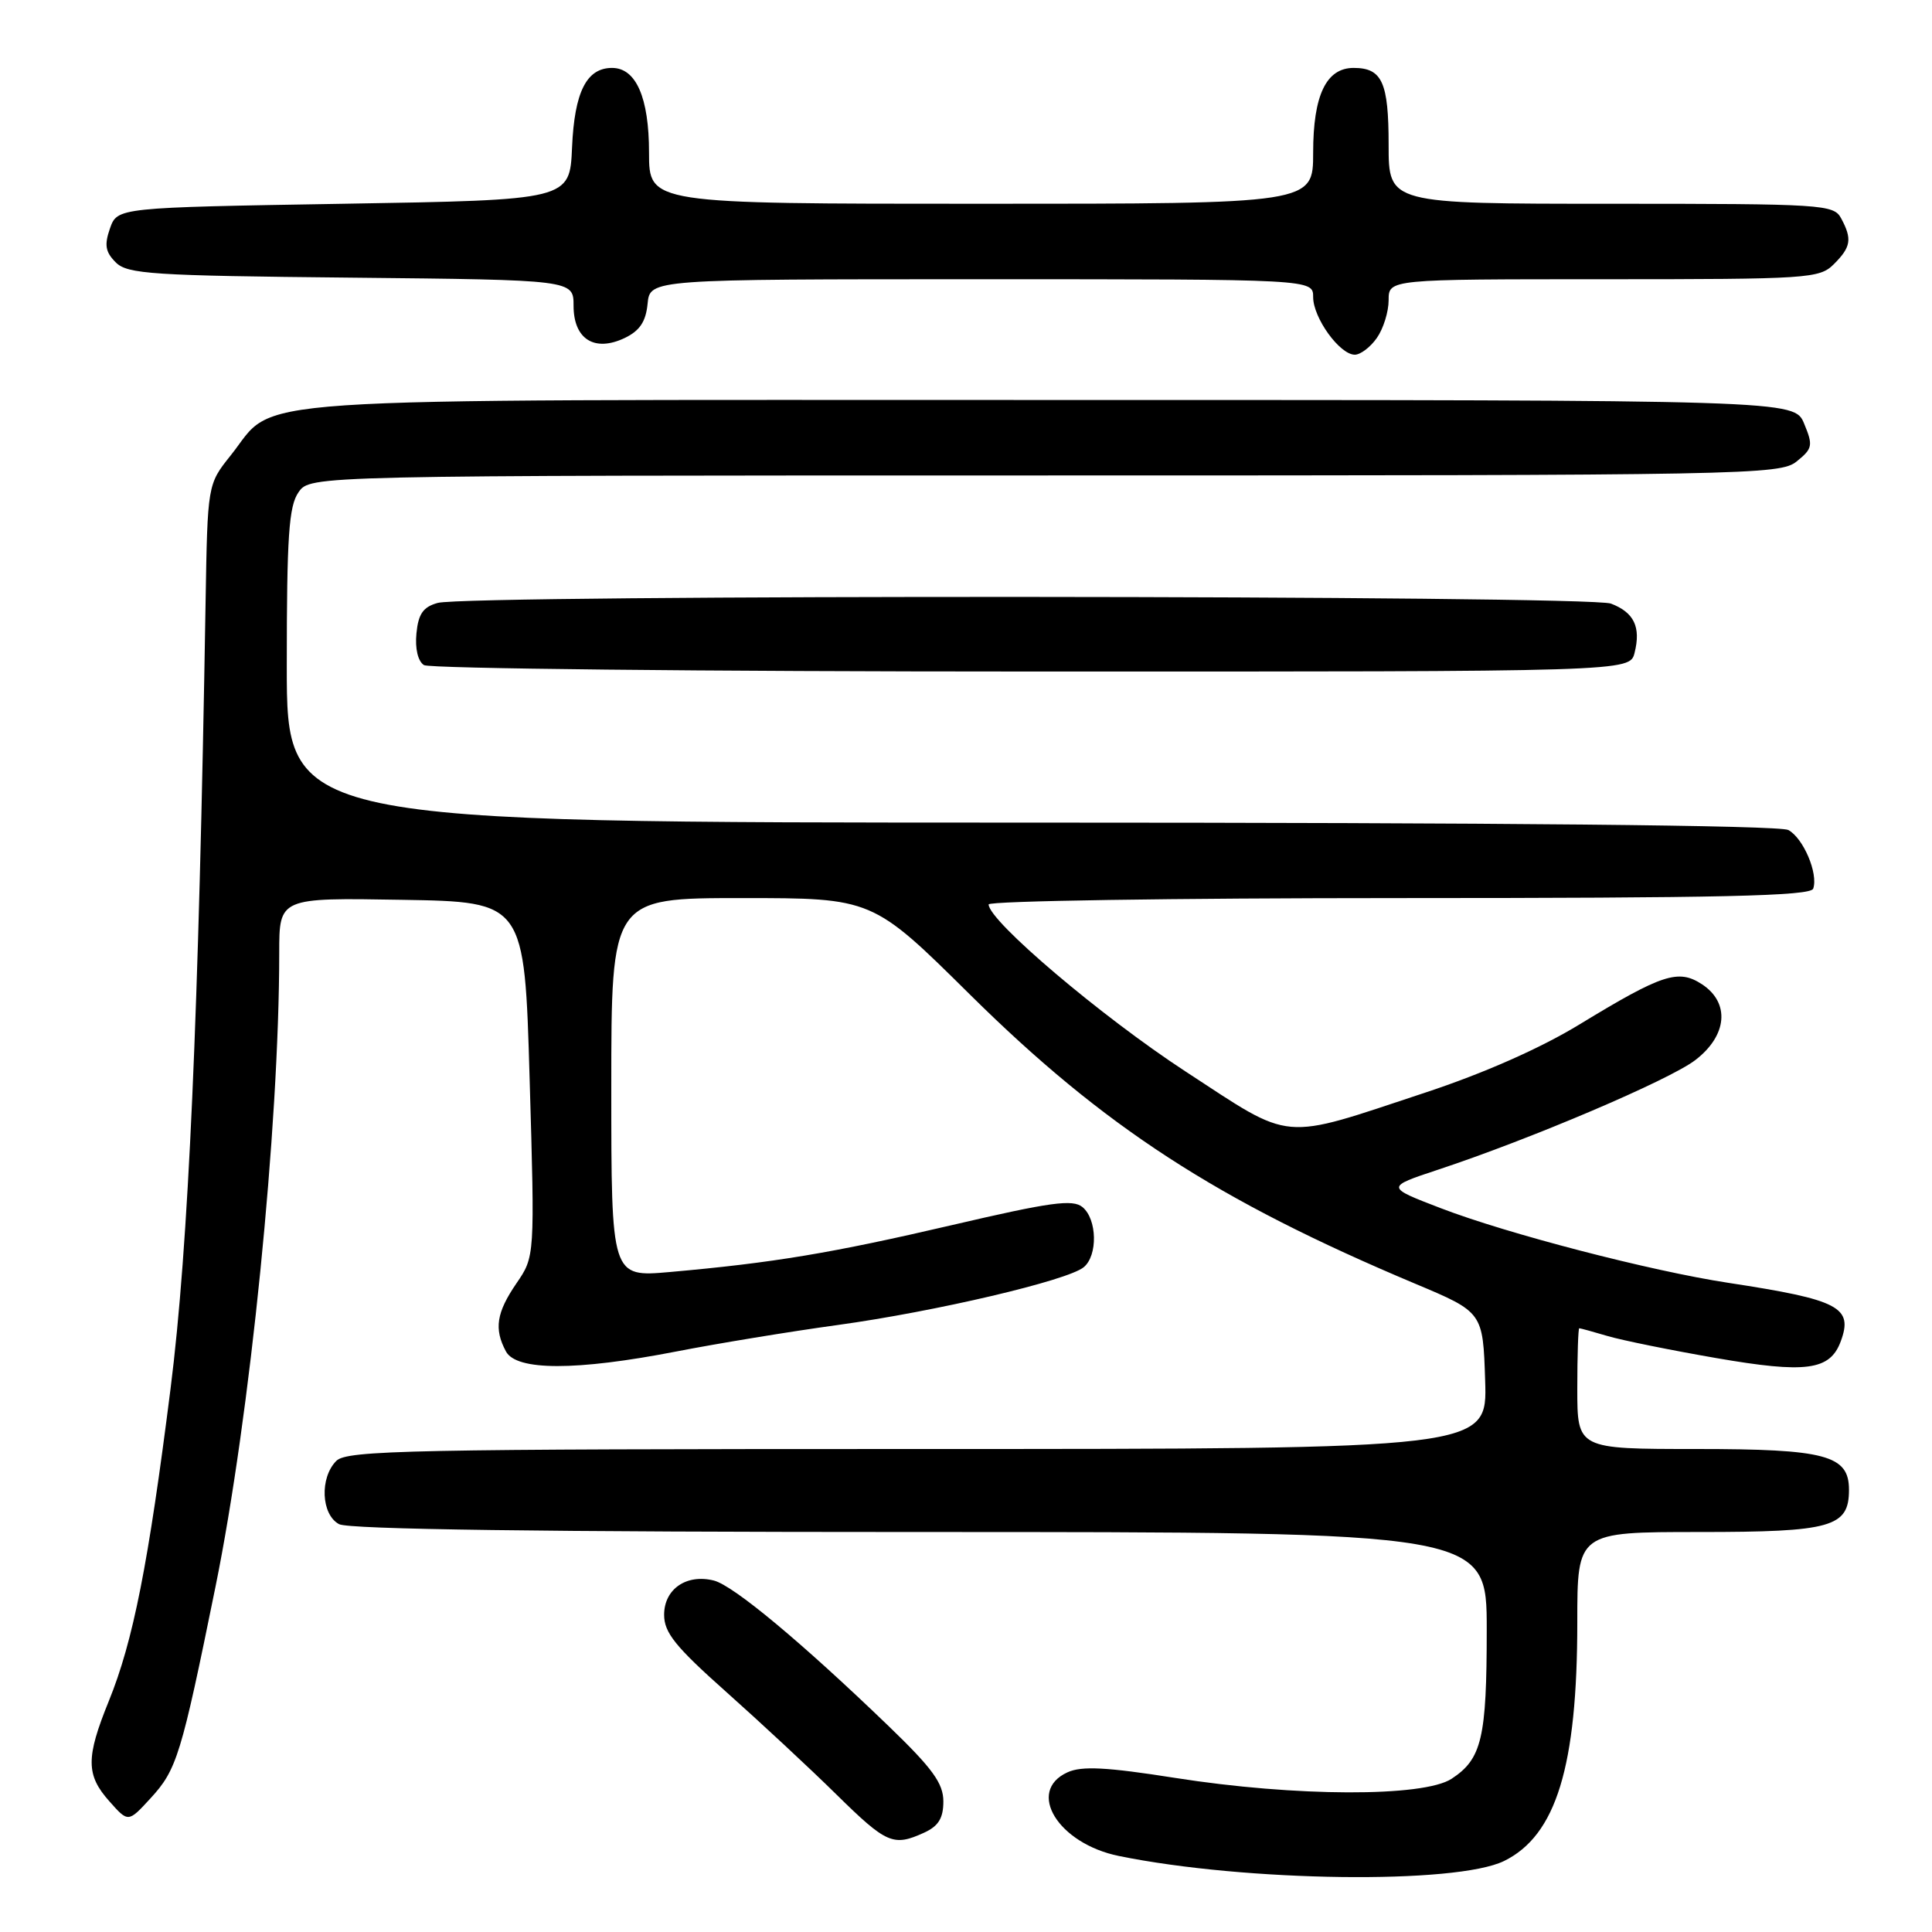 <?xml version="1.0" encoding="UTF-8" standalone="no"?>
<!DOCTYPE svg PUBLIC "-//W3C//DTD SVG 1.1//EN" "http://www.w3.org/Graphics/SVG/1.1/DTD/svg11.dtd" >
<svg xmlns="http://www.w3.org/2000/svg" xmlns:xlink="http://www.w3.org/1999/xlink" version="1.1" viewBox="0 0 256 256">
 <g >
 <path fill="currentColor"
d=" M 199.30 246.59 C 206.20 243.20 209.00 234.08 209.00 214.95 C 209.00 203.00 209.00 203.00 225.17 203.00 C 242.70 203.00 245.00 202.35 245.00 197.40 C 245.00 192.82 241.92 192.00 224.78 192.00 C 209.00 192.00 209.00 192.00 209.00 184.00 C 209.00 179.60 209.12 176.00 209.26 176.00 C 209.40 176.00 211.09 176.46 213.01 177.03 C 214.93 177.60 221.40 178.91 227.40 179.95 C 239.30 182.01 242.47 181.59 243.90 177.76 C 245.59 173.21 243.73 172.23 229.00 169.98 C 218.75 168.42 199.68 163.47 190.88 160.08 C 183.61 157.29 183.61 157.29 190.55 154.99 C 202.86 150.92 221.14 143.13 224.62 140.48 C 228.88 137.23 229.27 132.88 225.52 130.42 C 222.38 128.37 220.27 129.06 209.31 135.73 C 204.14 138.89 196.60 142.22 188.81 144.79 C 169.46 151.19 171.48 151.37 157.08 141.97 C 145.95 134.70 131.00 122.02 131.00 119.84 C 131.00 119.38 155.49 119.00 185.42 119.00 C 228.05 119.00 239.93 118.73 240.26 117.75 C 240.95 115.75 238.95 111.05 236.96 109.98 C 235.80 109.36 198.95 109.00 136.57 109.00 C 38.00 109.00 38.00 109.00 38.00 88.22 C 38.00 71.04 38.27 67.06 39.56 65.22 C 41.11 63.00 41.11 63.00 138.45 63.00 C 231.77 63.00 235.87 62.92 238.07 61.14 C 240.18 59.44 240.26 59.03 239.06 56.14 C 237.76 53.00 237.76 53.00 139.13 53.00 C 28.58 53.00 36.89 52.44 30.57 60.34 C 27.50 64.18 27.50 64.18 27.24 79.84 C 26.34 134.52 24.98 165.21 22.60 184.00 C 19.66 207.26 17.65 217.45 14.41 225.42 C 11.37 232.90 11.38 235.20 14.50 238.69 C 16.99 241.50 16.99 241.50 19.93 238.30 C 23.43 234.50 24.00 232.65 28.55 210.27 C 33.13 187.77 37.00 149.26 37.00 126.24 C 37.00 118.95 37.00 118.95 53.25 119.23 C 69.50 119.50 69.50 119.50 70.18 143.00 C 70.87 166.50 70.87 166.50 68.43 170.05 C 65.78 173.93 65.44 176.09 67.04 179.07 C 68.42 181.65 76.34 181.66 89.61 179.08 C 95.05 178.02 104.67 176.44 111.00 175.57 C 123.93 173.79 141.49 169.67 143.60 167.91 C 145.48 166.36 145.38 161.56 143.44 159.95 C 142.15 158.88 139.22 159.28 126.19 162.32 C 110.18 166.05 102.49 167.33 88.75 168.55 C 81.00 169.23 81.00 169.23 81.00 144.12 C 81.00 119.00 81.00 119.00 98.30 119.00 C 115.61 119.00 115.61 119.00 128.55 131.81 C 146.28 149.34 161.22 159.04 187.50 170.09 C 196.50 173.87 196.50 173.87 196.79 182.93 C 197.08 192.00 197.08 192.00 121.61 192.00 C 54.34 192.00 45.97 192.17 44.57 193.57 C 42.34 195.80 42.55 200.69 44.93 201.96 C 46.22 202.65 72.10 203.00 121.93 203.00 C 197.00 203.00 197.00 203.00 197.00 215.93 C 197.00 230.31 196.35 233.07 192.34 235.70 C 188.60 238.14 171.63 238.09 155.70 235.58 C 146.62 234.15 143.33 233.98 141.45 234.84 C 135.94 237.35 140.20 244.29 148.27 245.93 C 165.05 249.35 192.92 249.71 199.30 246.59 Z  M 122.45 242.84 C 124.35 241.97 125.00 240.92 125.00 238.70 C 125.00 236.30 123.57 234.33 117.75 228.72 C 106.24 217.63 97.19 210.09 94.59 209.43 C 90.96 208.52 88.00 210.56 88.00 213.97 C 88.00 216.34 89.50 218.20 96.22 224.18 C 100.74 228.21 107.31 234.31 110.80 237.75 C 117.49 244.33 118.36 244.70 122.45 242.84 Z  M 216.59 86.50 C 217.45 83.08 216.52 81.15 213.46 79.98 C 210.51 78.86 62.05 78.77 58.00 79.89 C 56.07 80.42 55.43 81.34 55.18 83.93 C 54.98 85.94 55.38 87.63 56.18 88.13 C 56.90 88.59 93.15 88.98 136.73 88.98 C 215.96 89.00 215.96 89.00 216.59 86.50 Z  M 182.44 44.78 C 183.30 43.56 184.00 41.31 184.00 39.78 C 184.00 37.00 184.00 37.00 212.50 37.00 C 239.67 37.00 241.09 36.91 243.00 35.00 C 245.27 32.73 245.44 31.68 243.96 28.93 C 242.98 27.09 241.57 27.00 213.46 27.00 C 184.00 27.00 184.00 27.00 184.00 19.20 C 184.00 10.89 183.14 9.00 179.36 9.00 C 175.73 9.00 174.00 12.62 174.00 20.22 C 174.00 27.00 174.00 27.00 130.00 27.00 C 86.00 27.00 86.00 27.00 86.00 20.22 C 86.00 12.93 84.28 9.00 81.10 9.00 C 77.72 9.00 76.12 12.18 75.80 19.52 C 75.50 26.50 75.50 26.50 45.52 27.00 C 15.55 27.50 15.55 27.50 14.57 30.27 C 13.81 32.46 13.96 33.39 15.34 34.77 C 16.89 36.32 20.15 36.53 46.53 36.79 C 76.00 37.09 76.00 37.09 76.00 40.51 C 76.00 44.94 78.77 46.69 82.77 44.79 C 84.77 43.83 85.58 42.62 85.81 40.24 C 86.13 37.00 86.13 37.00 130.06 37.00 C 174.00 37.00 174.00 37.00 174.00 39.37 C 174.00 42.12 177.52 47.00 179.52 47.00 C 180.27 47.00 181.59 46.00 182.44 44.78 Z "/>
</g>
</svg>